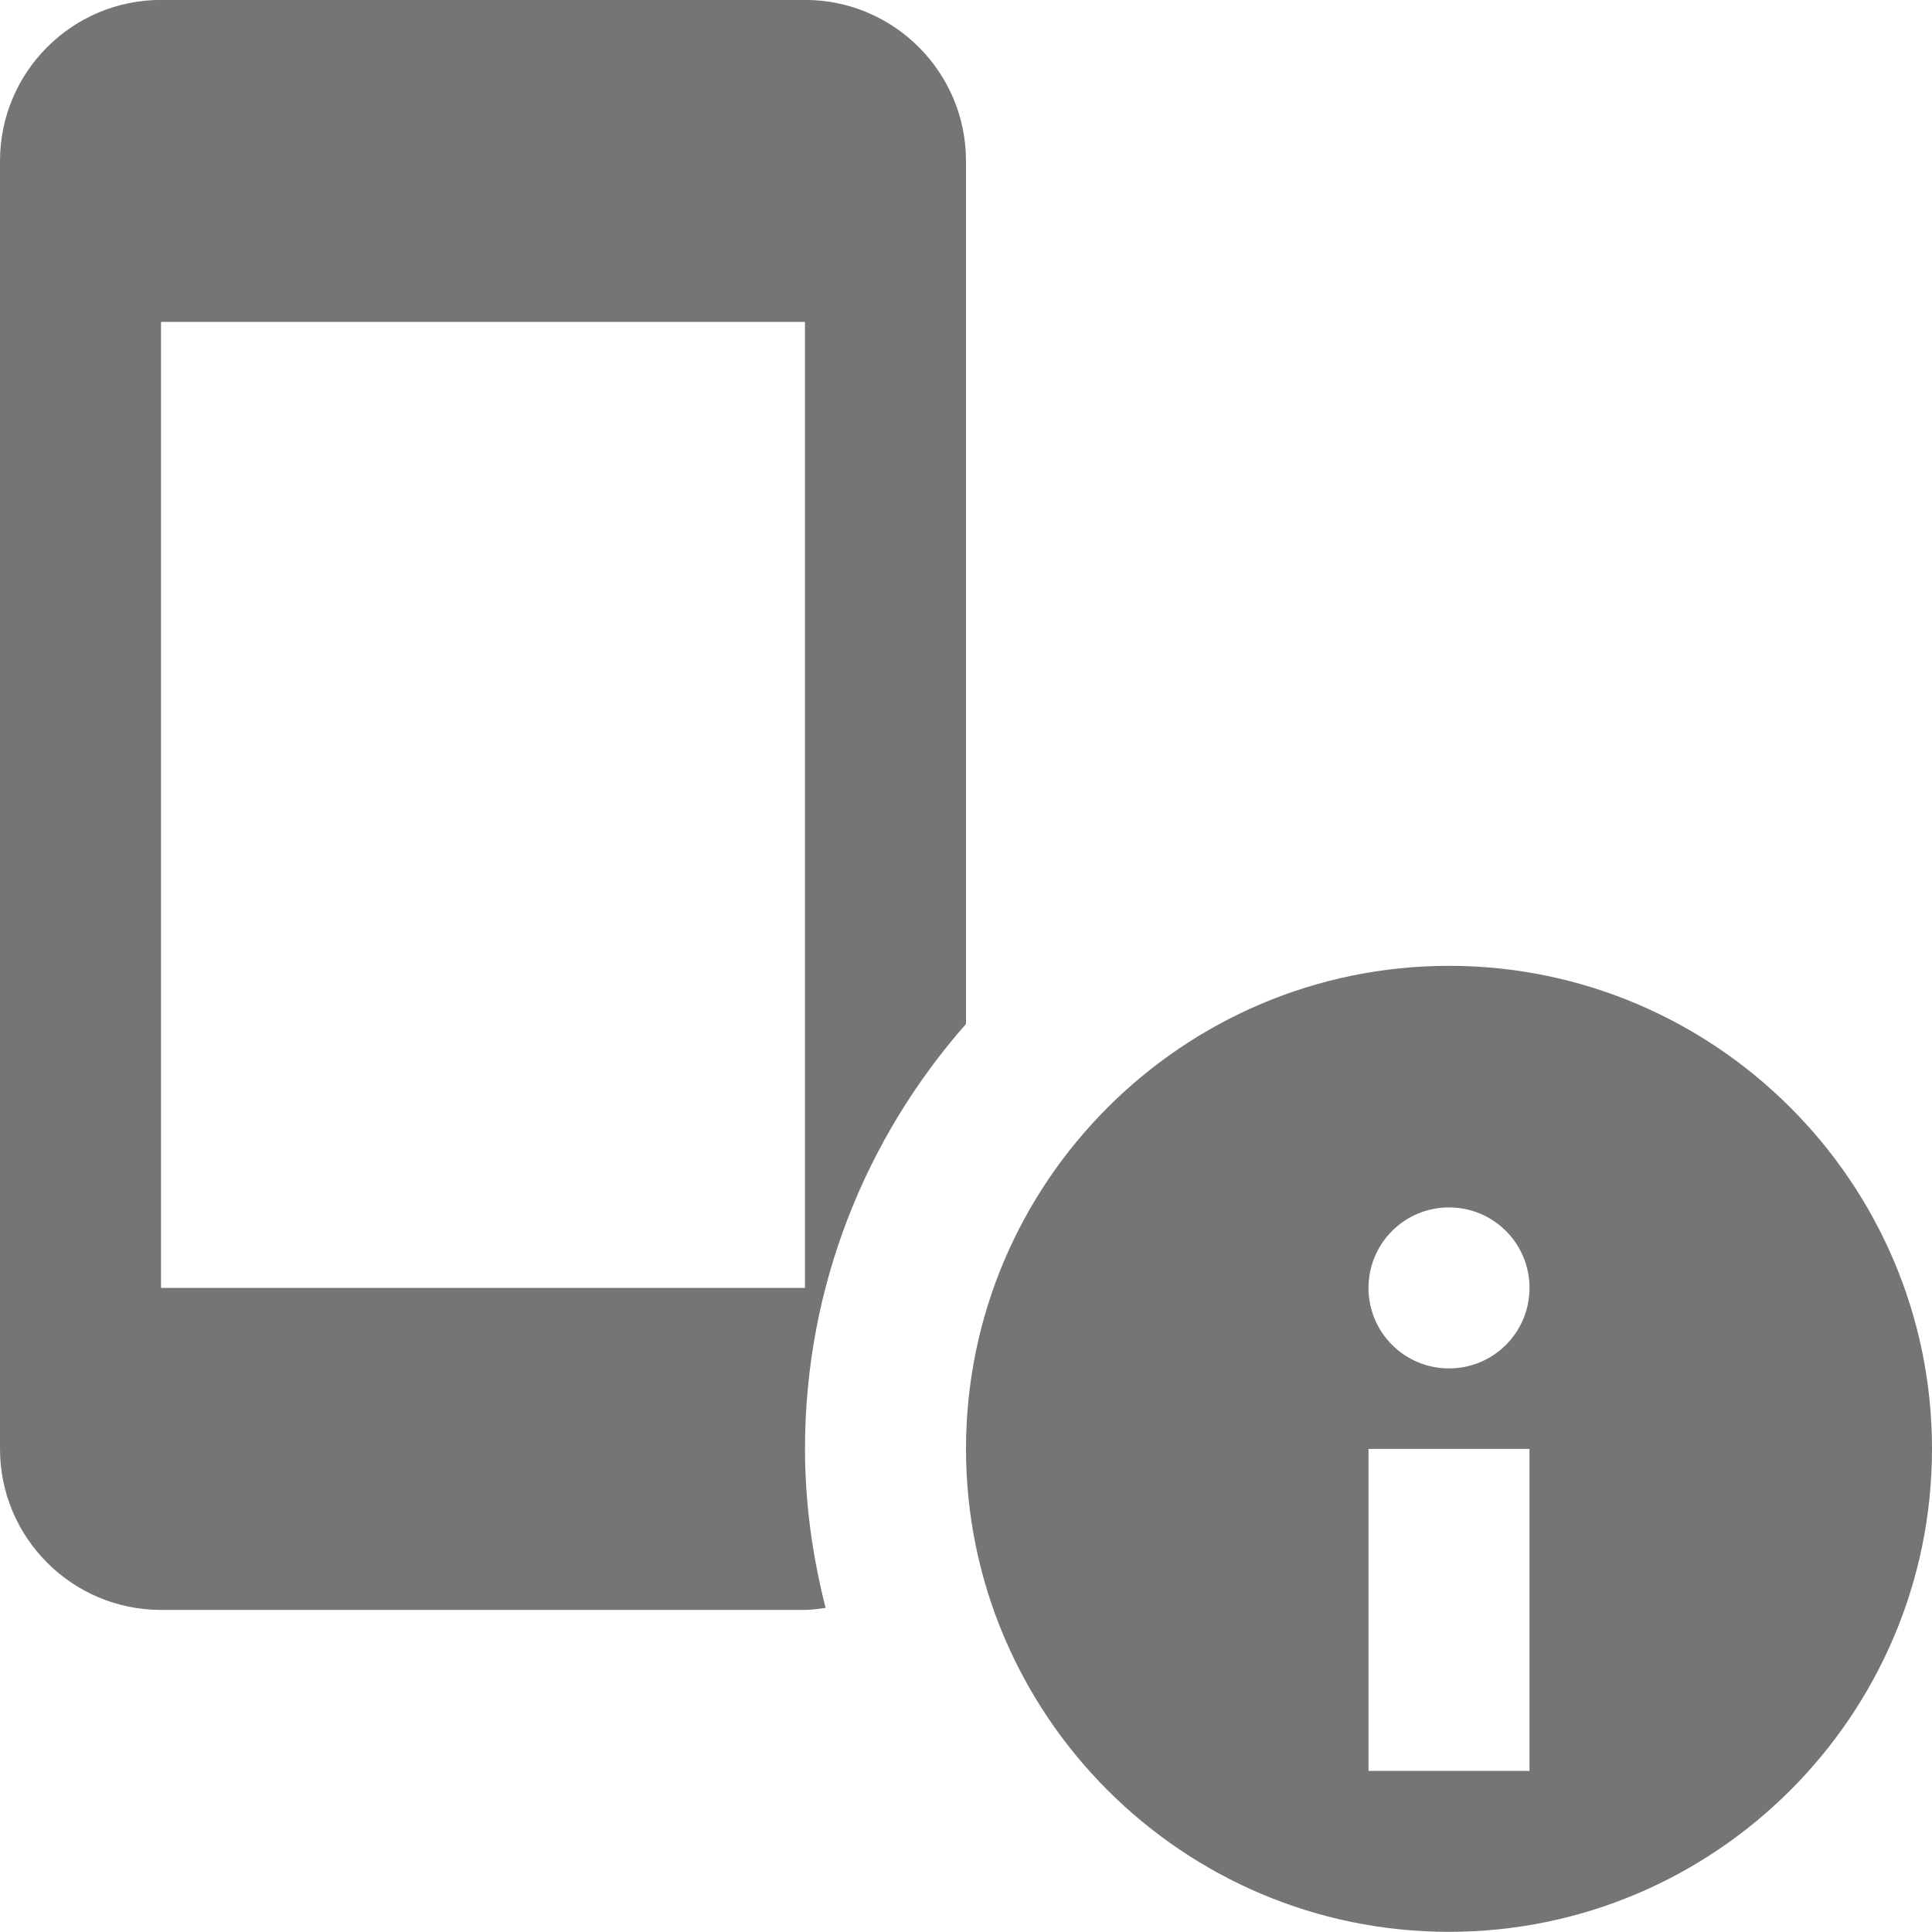 <?xml version="1.0" encoding="utf-8"?>
<!-- Generator: Adobe Illustrator 17.1.0, SVG Export Plug-In . SVG Version: 6.00 Build 0)  -->
<!DOCTYPE svg PUBLIC "-//W3C//DTD SVG 1.1//EN" "http://www.w3.org/Graphics/SVG/1.1/DTD/svg11.dtd">
<svg version="1.1" xmlns="http://www.w3.org/2000/svg" xmlns:xlink="http://www.w3.org/1999/xlink" x="0px" y="0px" width="24px"
	 height="24px" viewBox="0 0 24 24" enable-background="new 0 0 24 24" xml:space="preserve">
<g id="Frame_-_24px">
	<rect y="-0.005" fill="none" width="24" height="24"/>
</g>
<g id="Filled_Icons">
	<g>
		<path fill="#757575" d="M10,17.999c0-2.025,0.759-3.869,2-5.279V1.999c0-1.103-0.897-2-2-2H2c-1.103,0-2,0.896-2,2v16
			c0,1.104,0.897,2,2,2h8c0.087,0,0.171-0.015,0.256-0.025C10.095,19.341,10,18.682,10,17.999z M2,15.999v-12h8v12H2z"/>
		<path fill="#757575" d="M18,11.998c-3.309,0-6,2.693-6,6c0,3.309,2.691,6,6,6c3.308,0,6-2.691,6-6
			C24,14.691,21.308,11.998,18,11.998z M19,21.999h-2v-4h2V21.999z M19,15.999c0,0.553-0.447,1-1,1s-1-0.447-1-1
			c0-0.553,0.447-1,1-1S19,15.446,19,15.999z"/>
	</g>
</g>
</svg>
